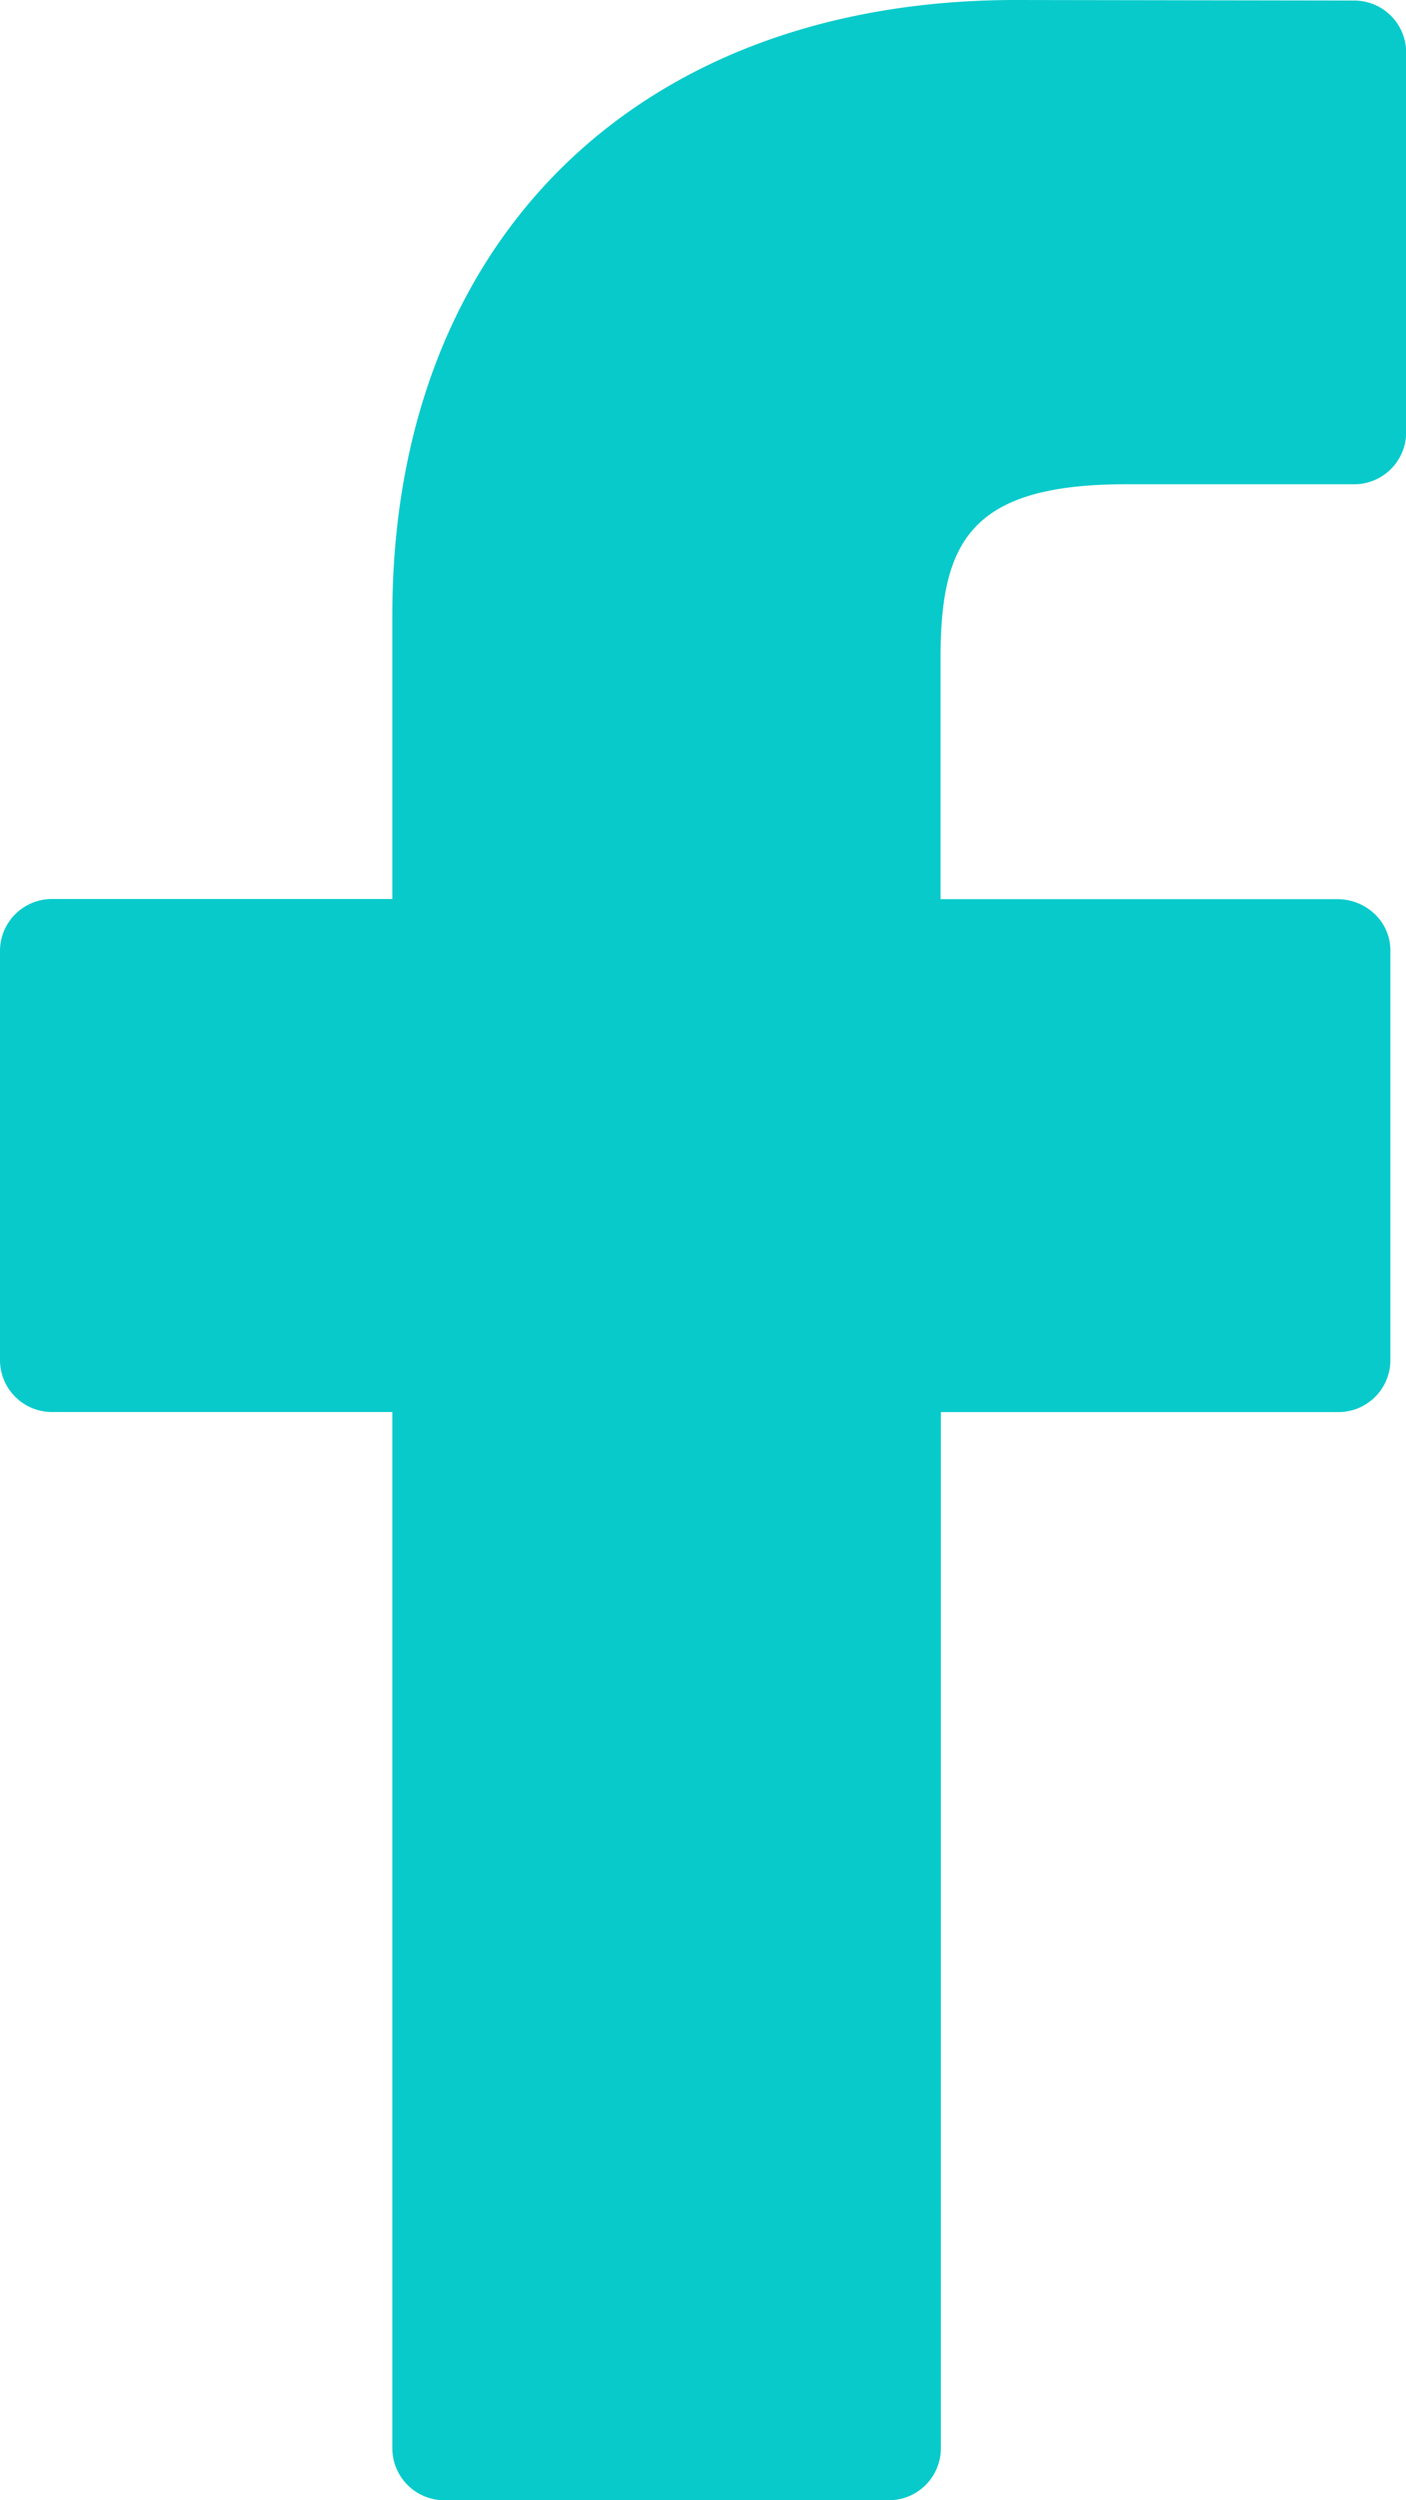 <svg xmlns="http://www.w3.org/2000/svg" width="18" height="32" viewBox="0 0 18 32"><defs><style>.a{fill:#09cacb;}</style></defs><g transform="translate(-22.077)"><path class="a" d="M39.4.007,35.082,0C30.231,0,27.1,3.091,27.1,7.875v3.631H22.756a.666.666,0,0,0-.679.653V17.42a.666.666,0,0,0,.679.652H27.1V31.348a.666.666,0,0,0,.679.652h5.664a.666.666,0,0,0,.679-.652V18.073h5.076a.666.666,0,0,0,.679-.652l0-5.261a.641.641,0,0,0-.2-.461.693.693,0,0,0-.48-.191H34.118V8.428c0-1.479.367-2.23,2.372-2.23H39.4a.666.666,0,0,0,.679-.652V.659A.666.666,0,0,0,39.4.007Z" transform="translate(0)"/></g></svg>